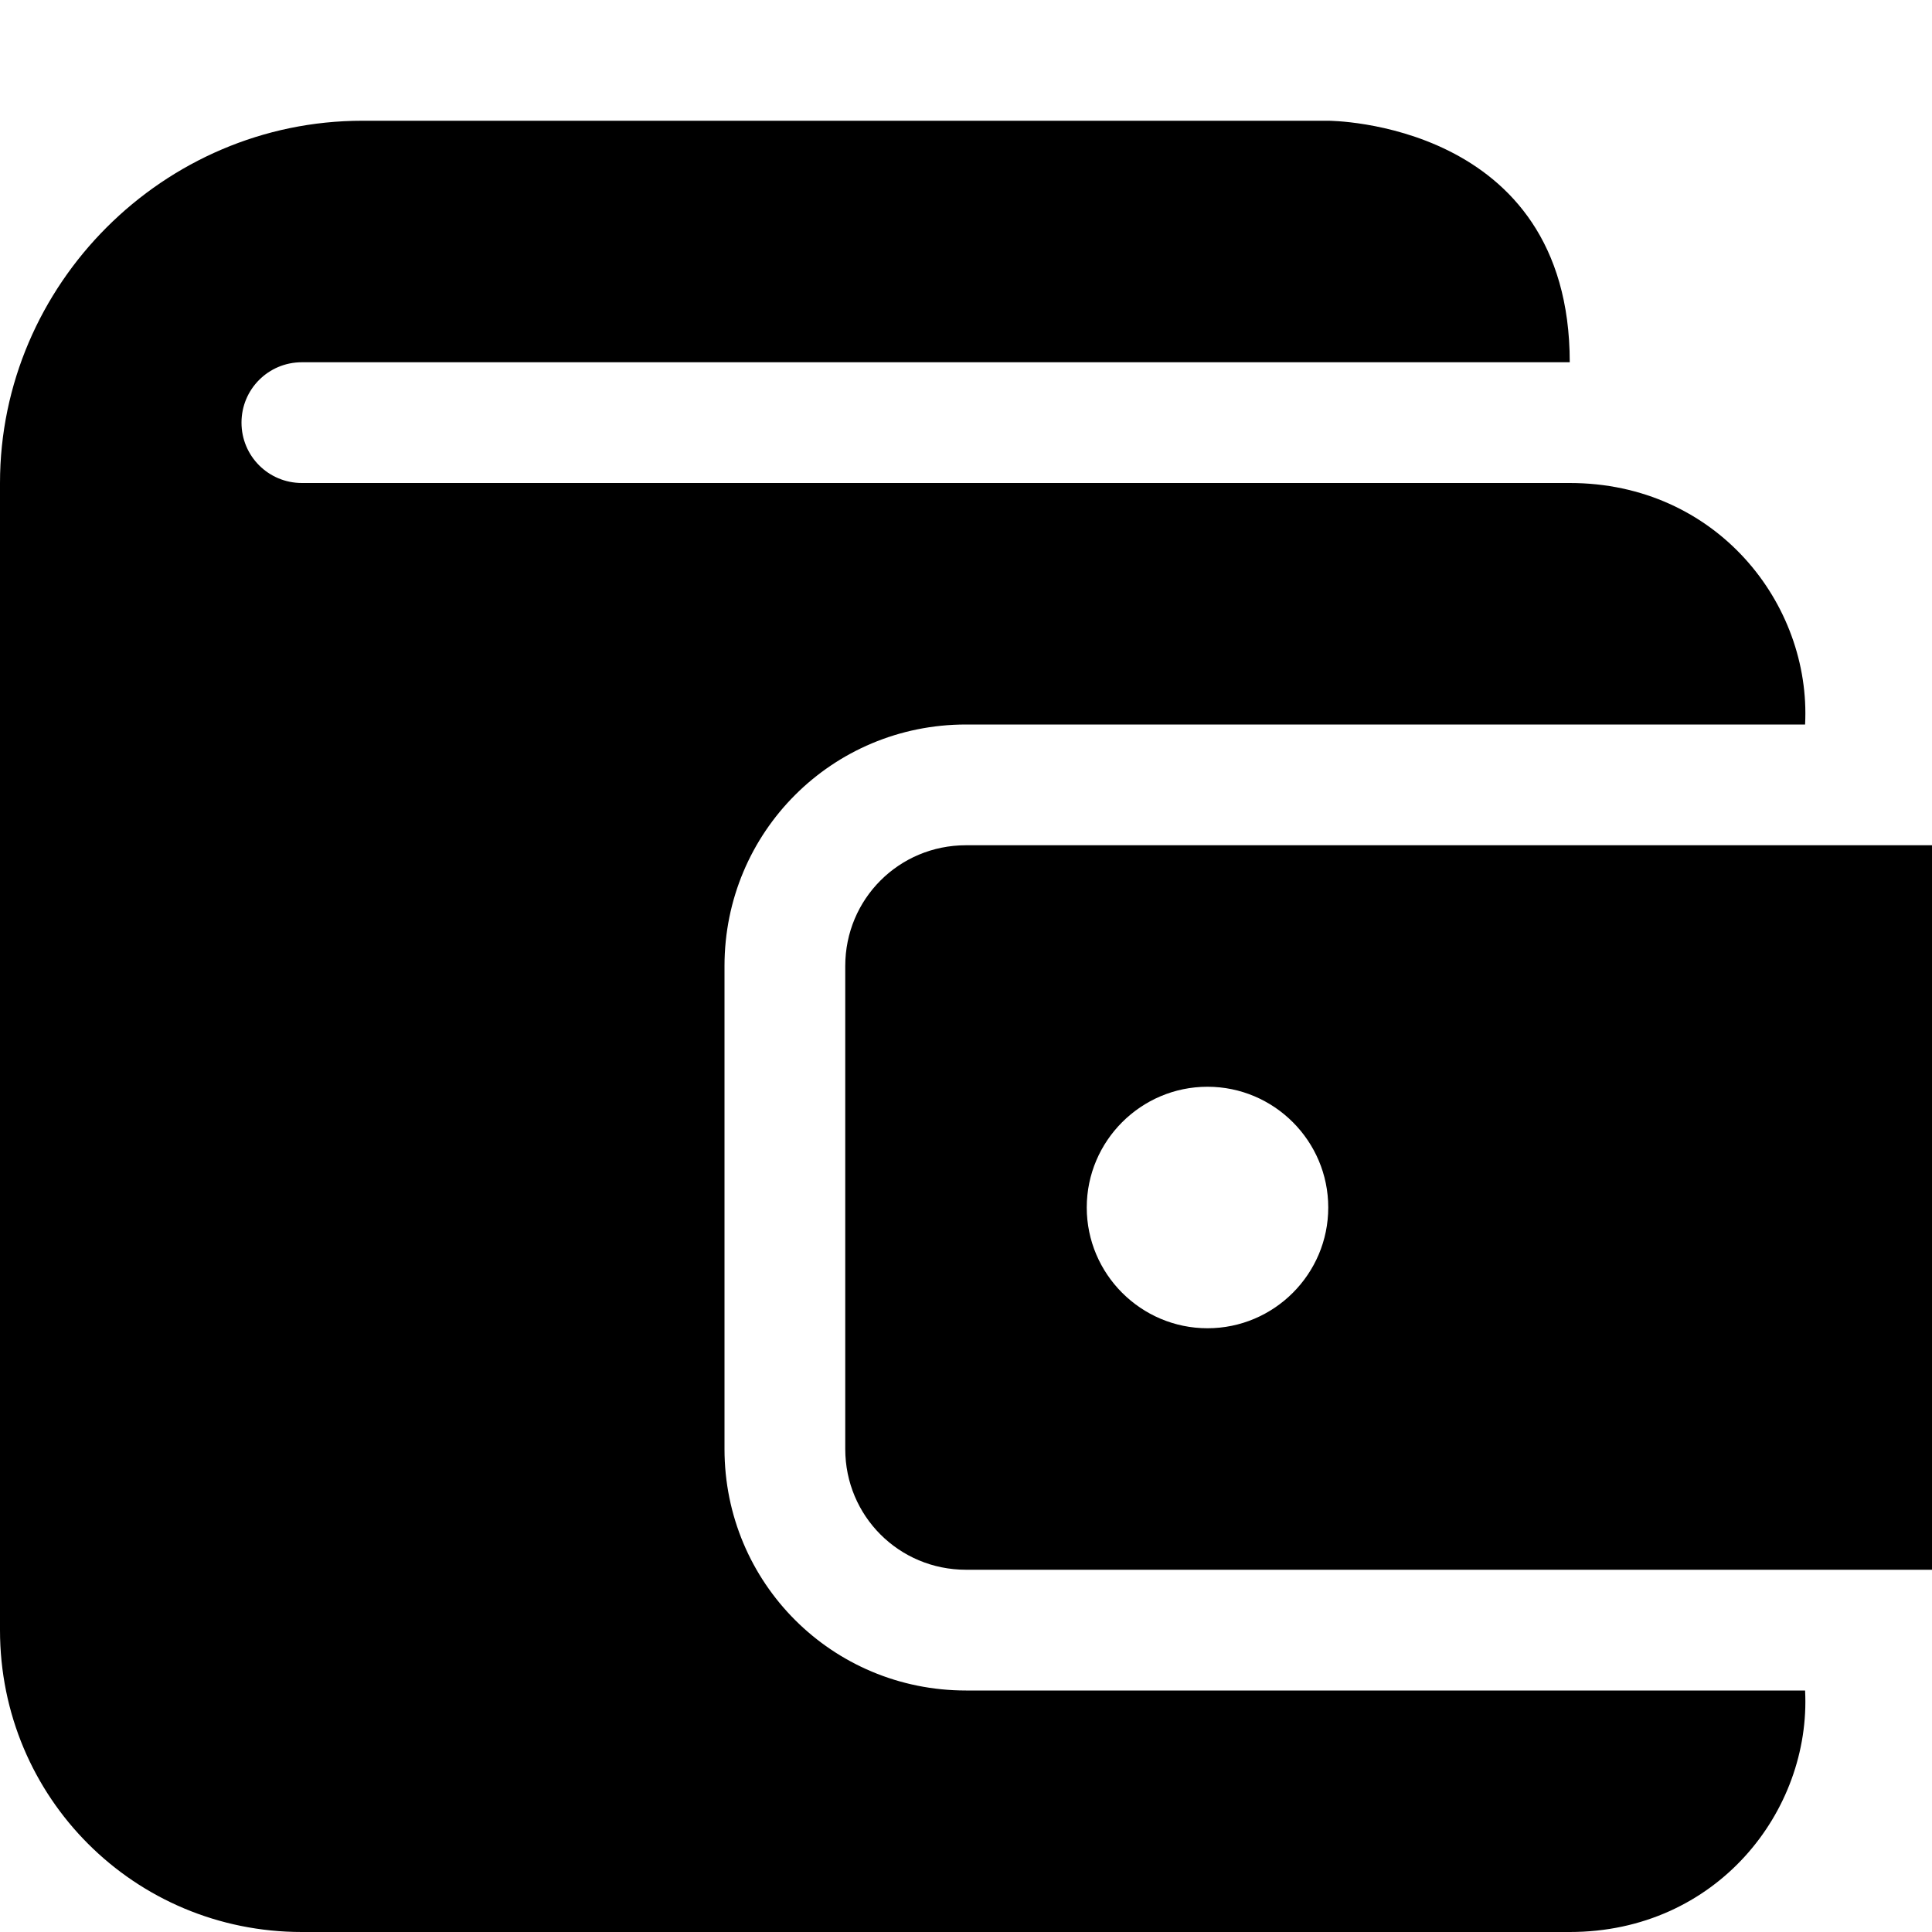 <?xml version="1.0" encoding="UTF-8"?>
<svg height="16px" viewBox="0 0 16 16" width="16px" xmlns="http://www.w3.org/2000/svg">
    <path d="m 3 1 c -1.645 0 -3 1.355 -3 3 v 9.5 c 0 1.387 1.113 2.5 2.5 2.5 h 10.5 c 1.215 0 2 -1 1.949 -2 h -6.949 c -1.109 0 -2 -0.891 -2 -2 v -4 c 0 -1.109 0.891 -2 2 -2 h 6.949 c 0.051 -1 -0.734 -2 -1.949 -2 h -10.5 c -0.277 0 -0.5 -0.223 -0.5 -0.5 s 0.223 -0.5 0.5 -0.5 h 10.5 c 0 -2 -2 -2 -2 -2 z m 5 6 c -0.555 0 -1 0.445 -1 1 v 4 c 0 0.555 0.445 1 1 1 h 8 v -6 z m 2 2 c 0.551 0 1 0.449 1 1 s -0.449 1 -1 1 s -1 -0.449 -1 -1 s 0.449 -1 1 -1 z m 0 0"/>
</svg>
